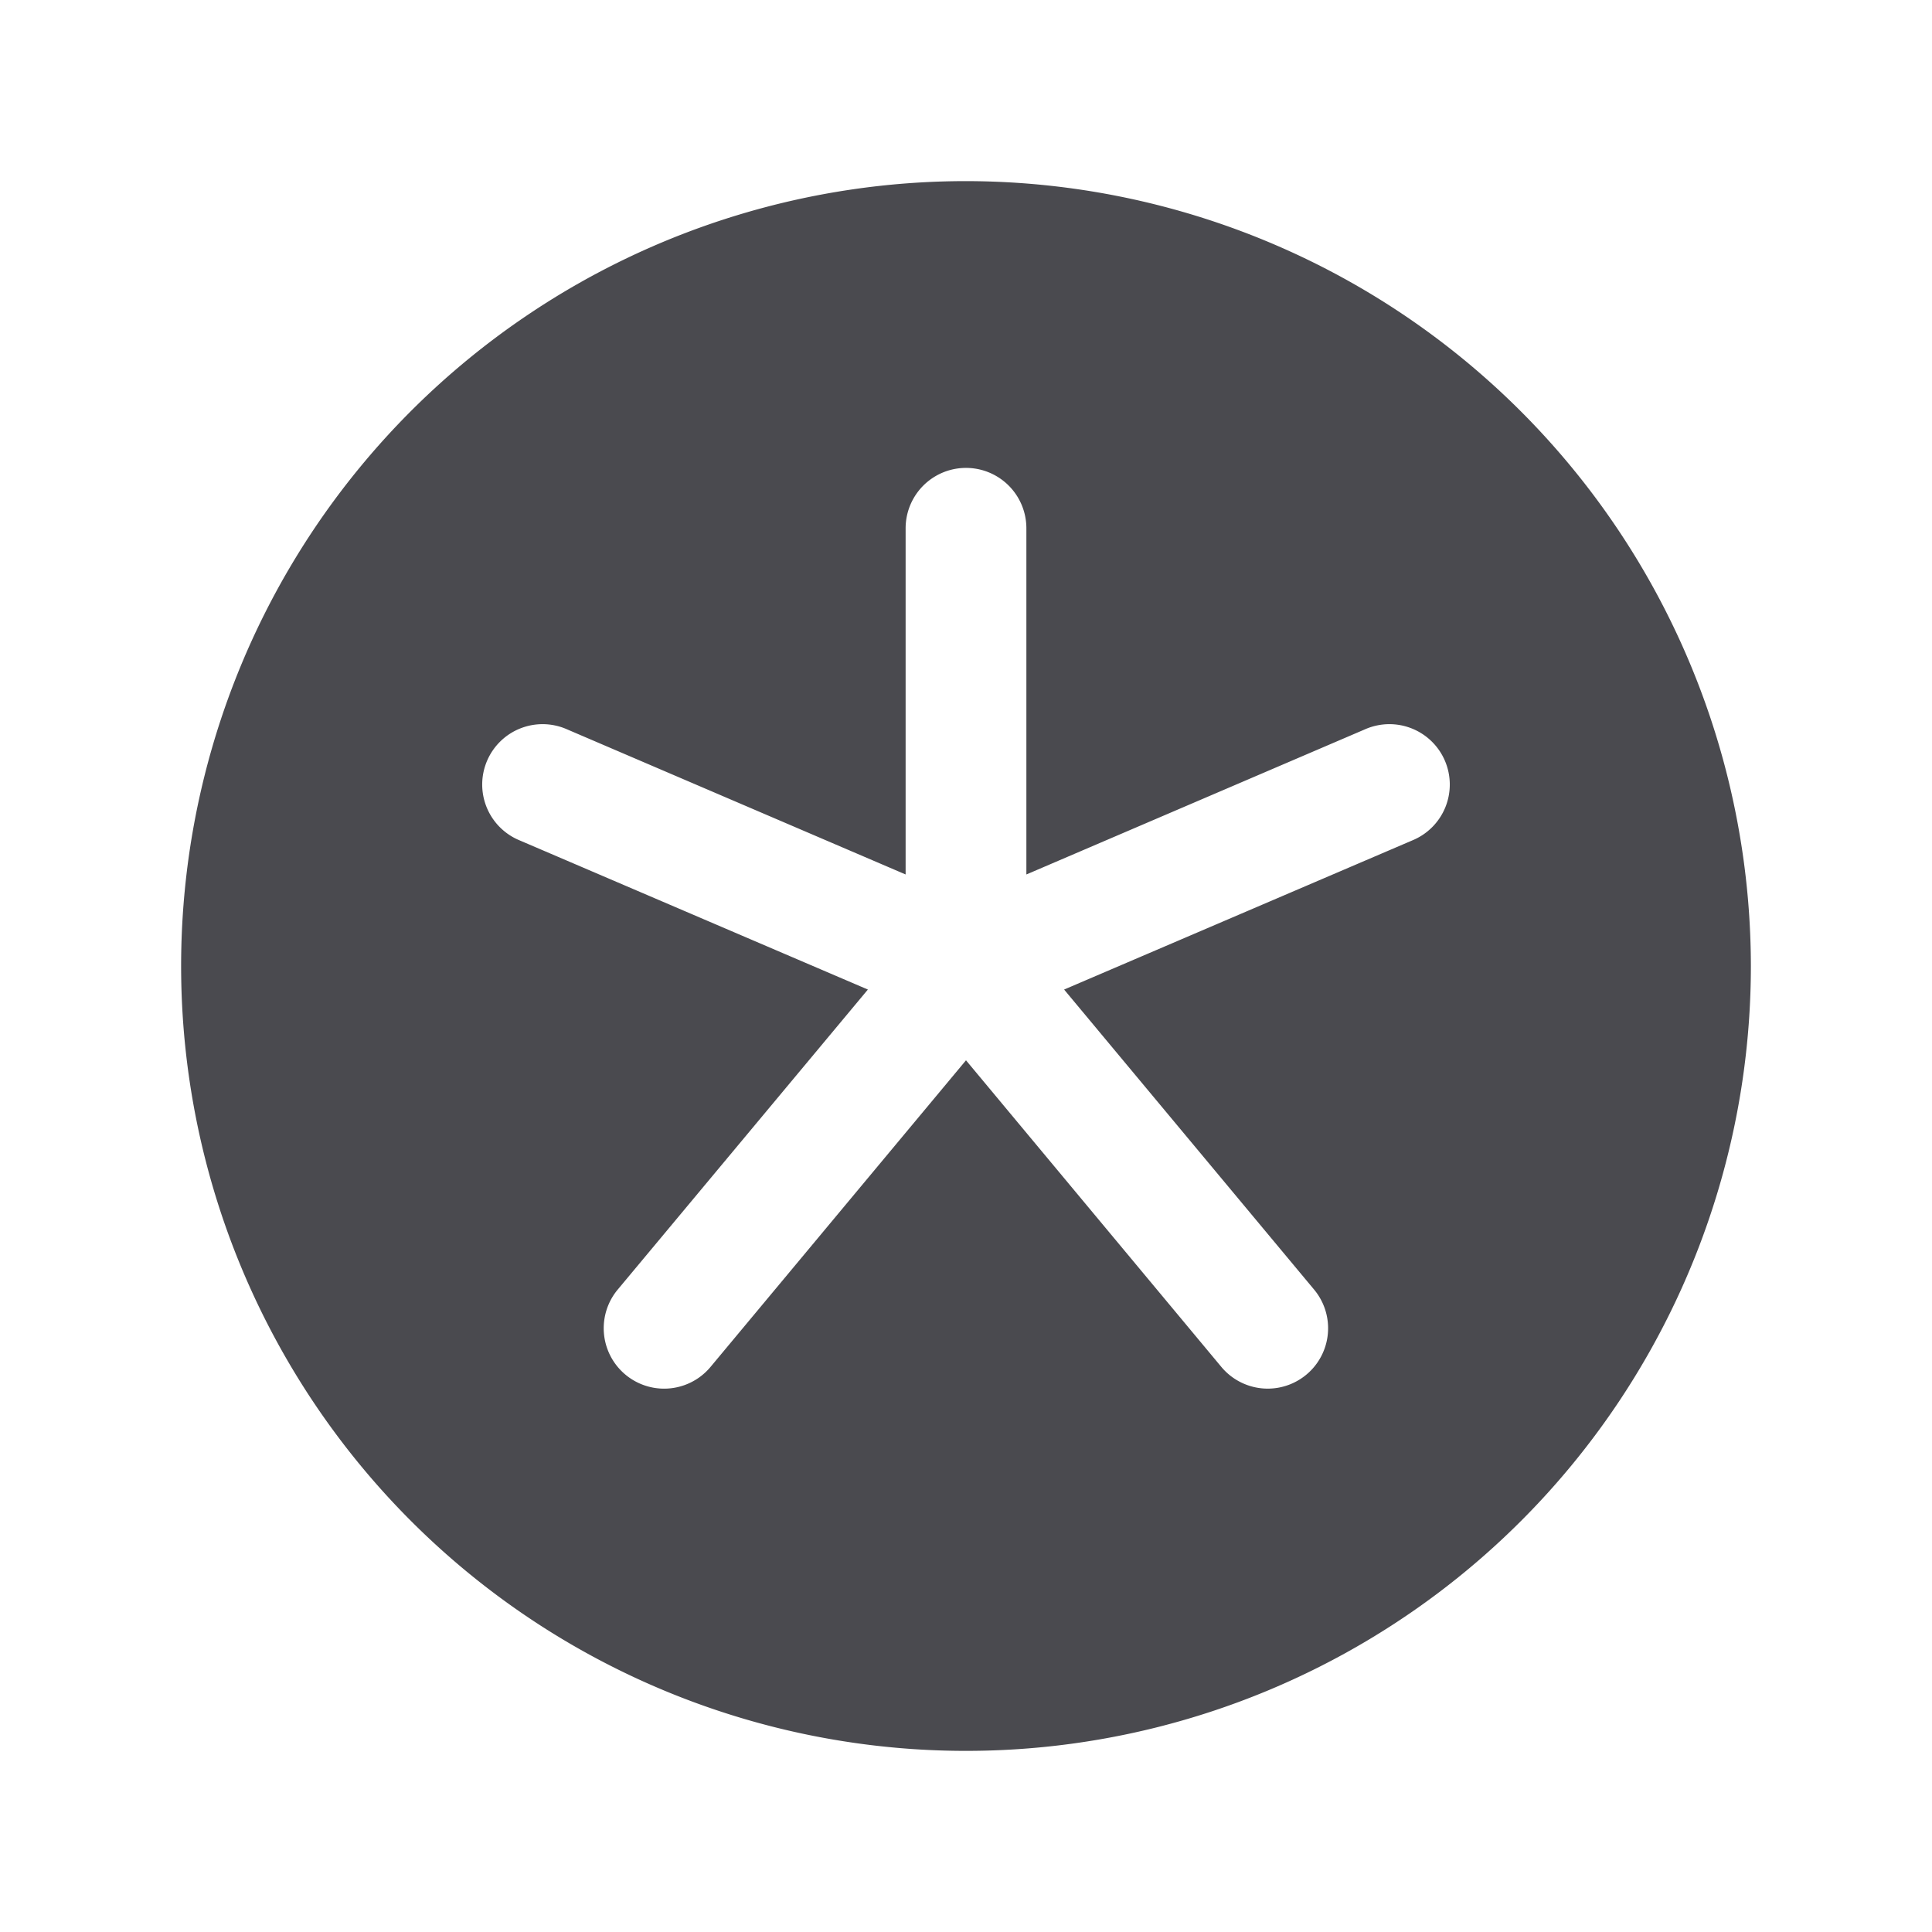 <svg xmlns="http://www.w3.org/2000/svg" width="32" height="32" fill="none" viewBox="0 0 32 32">
  <path fill="#4A4A4F" d="M16 3a13 13 0 1 0 13 13A13.013 13.013 0 0 0 16 3Zm7.394 10.919-5.769 2.471 4.141 4.97a1 1 0 0 1-1.537 1.28L16 17.562l-4.231 5.078a1 1 0 0 1-1.538-1.28l4.144-4.97-5.769-2.471a1 1 0 1 1 .788-1.838L15 14.484V8.75a1 1 0 0 1 2 0v5.734l5.606-2.403a1 1 0 1 1 .788 1.838Z"/>
</svg>

